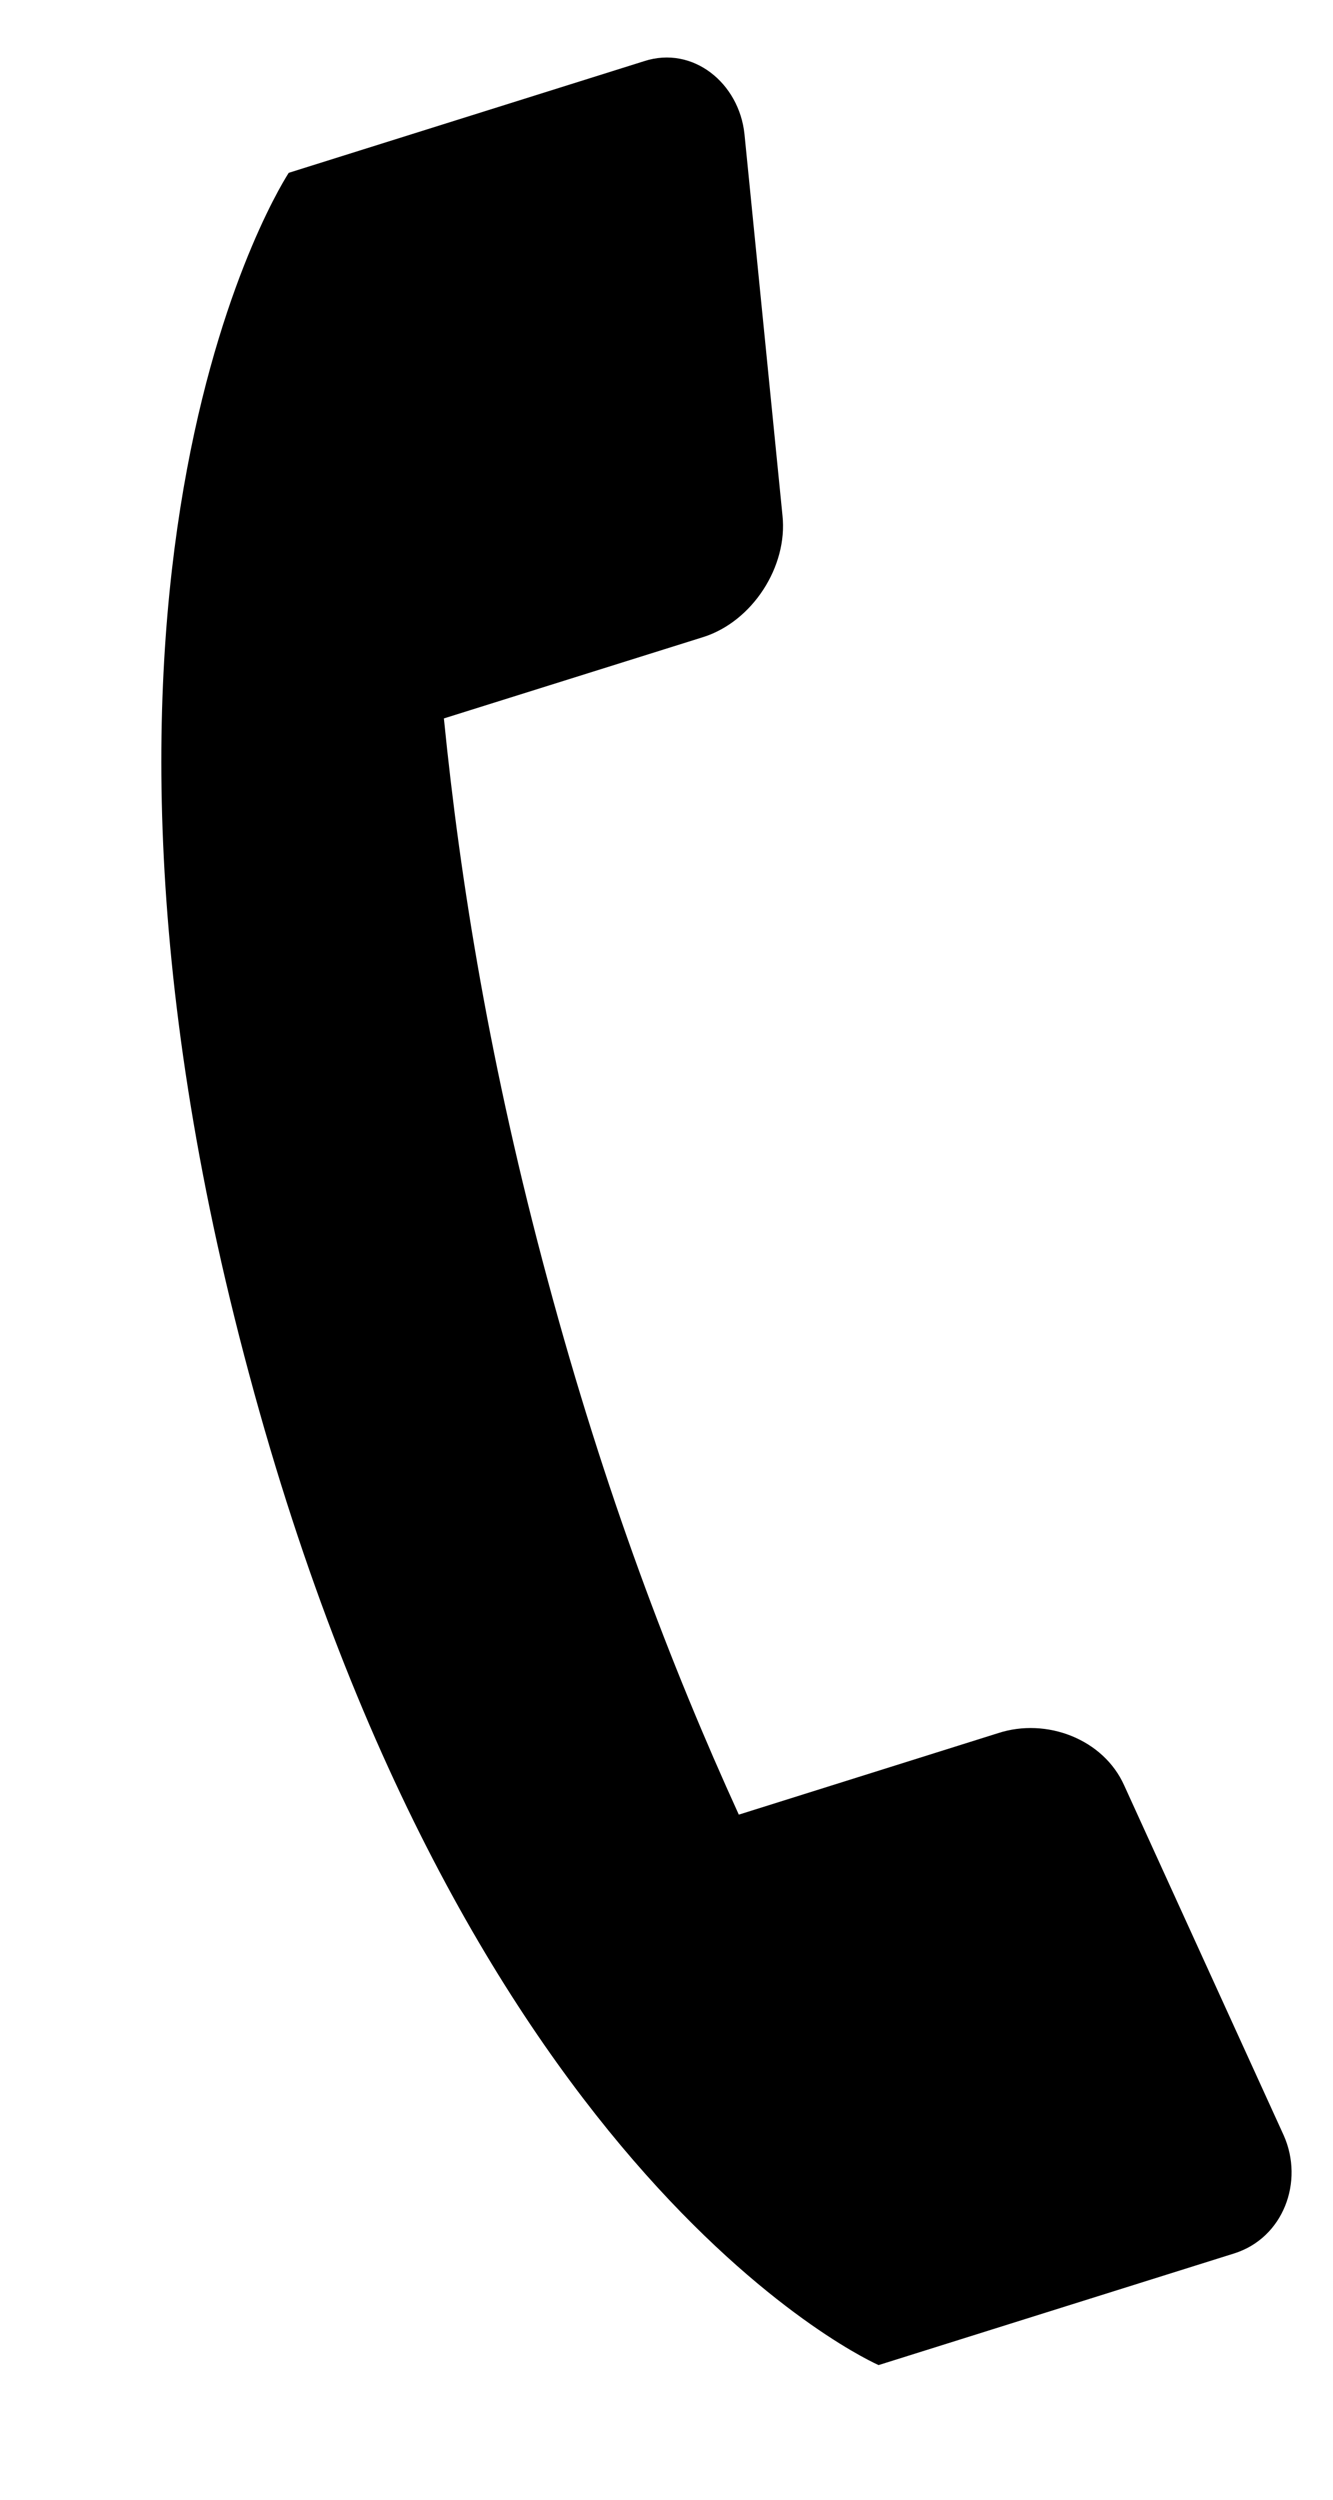 <svg width="8" height="15" viewBox="0 0 8 15" fill="none" xmlns="http://www.w3.org/2000/svg">
<path d="M5.273 14.192L7.407 13.522C7.702 13.429 7.828 13.091 7.704 12.813L6.747 10.714C6.623 10.436 6.281 10.305 5.99 10.4L4.434 10.889C4.027 9.997 3.63 8.958 3.287 7.682C2.943 6.407 2.763 5.3 2.664 4.311L4.22 3.823C4.515 3.73 4.729 3.4 4.696 3.093L4.468 0.805C4.436 0.498 4.158 0.272 3.866 0.367L1.733 1.037C1.733 1.037 0.184 3.375 1.495 8.245C2.803 13.12 5.273 14.192 5.273 14.192Z" fill="black"/>
</svg>
